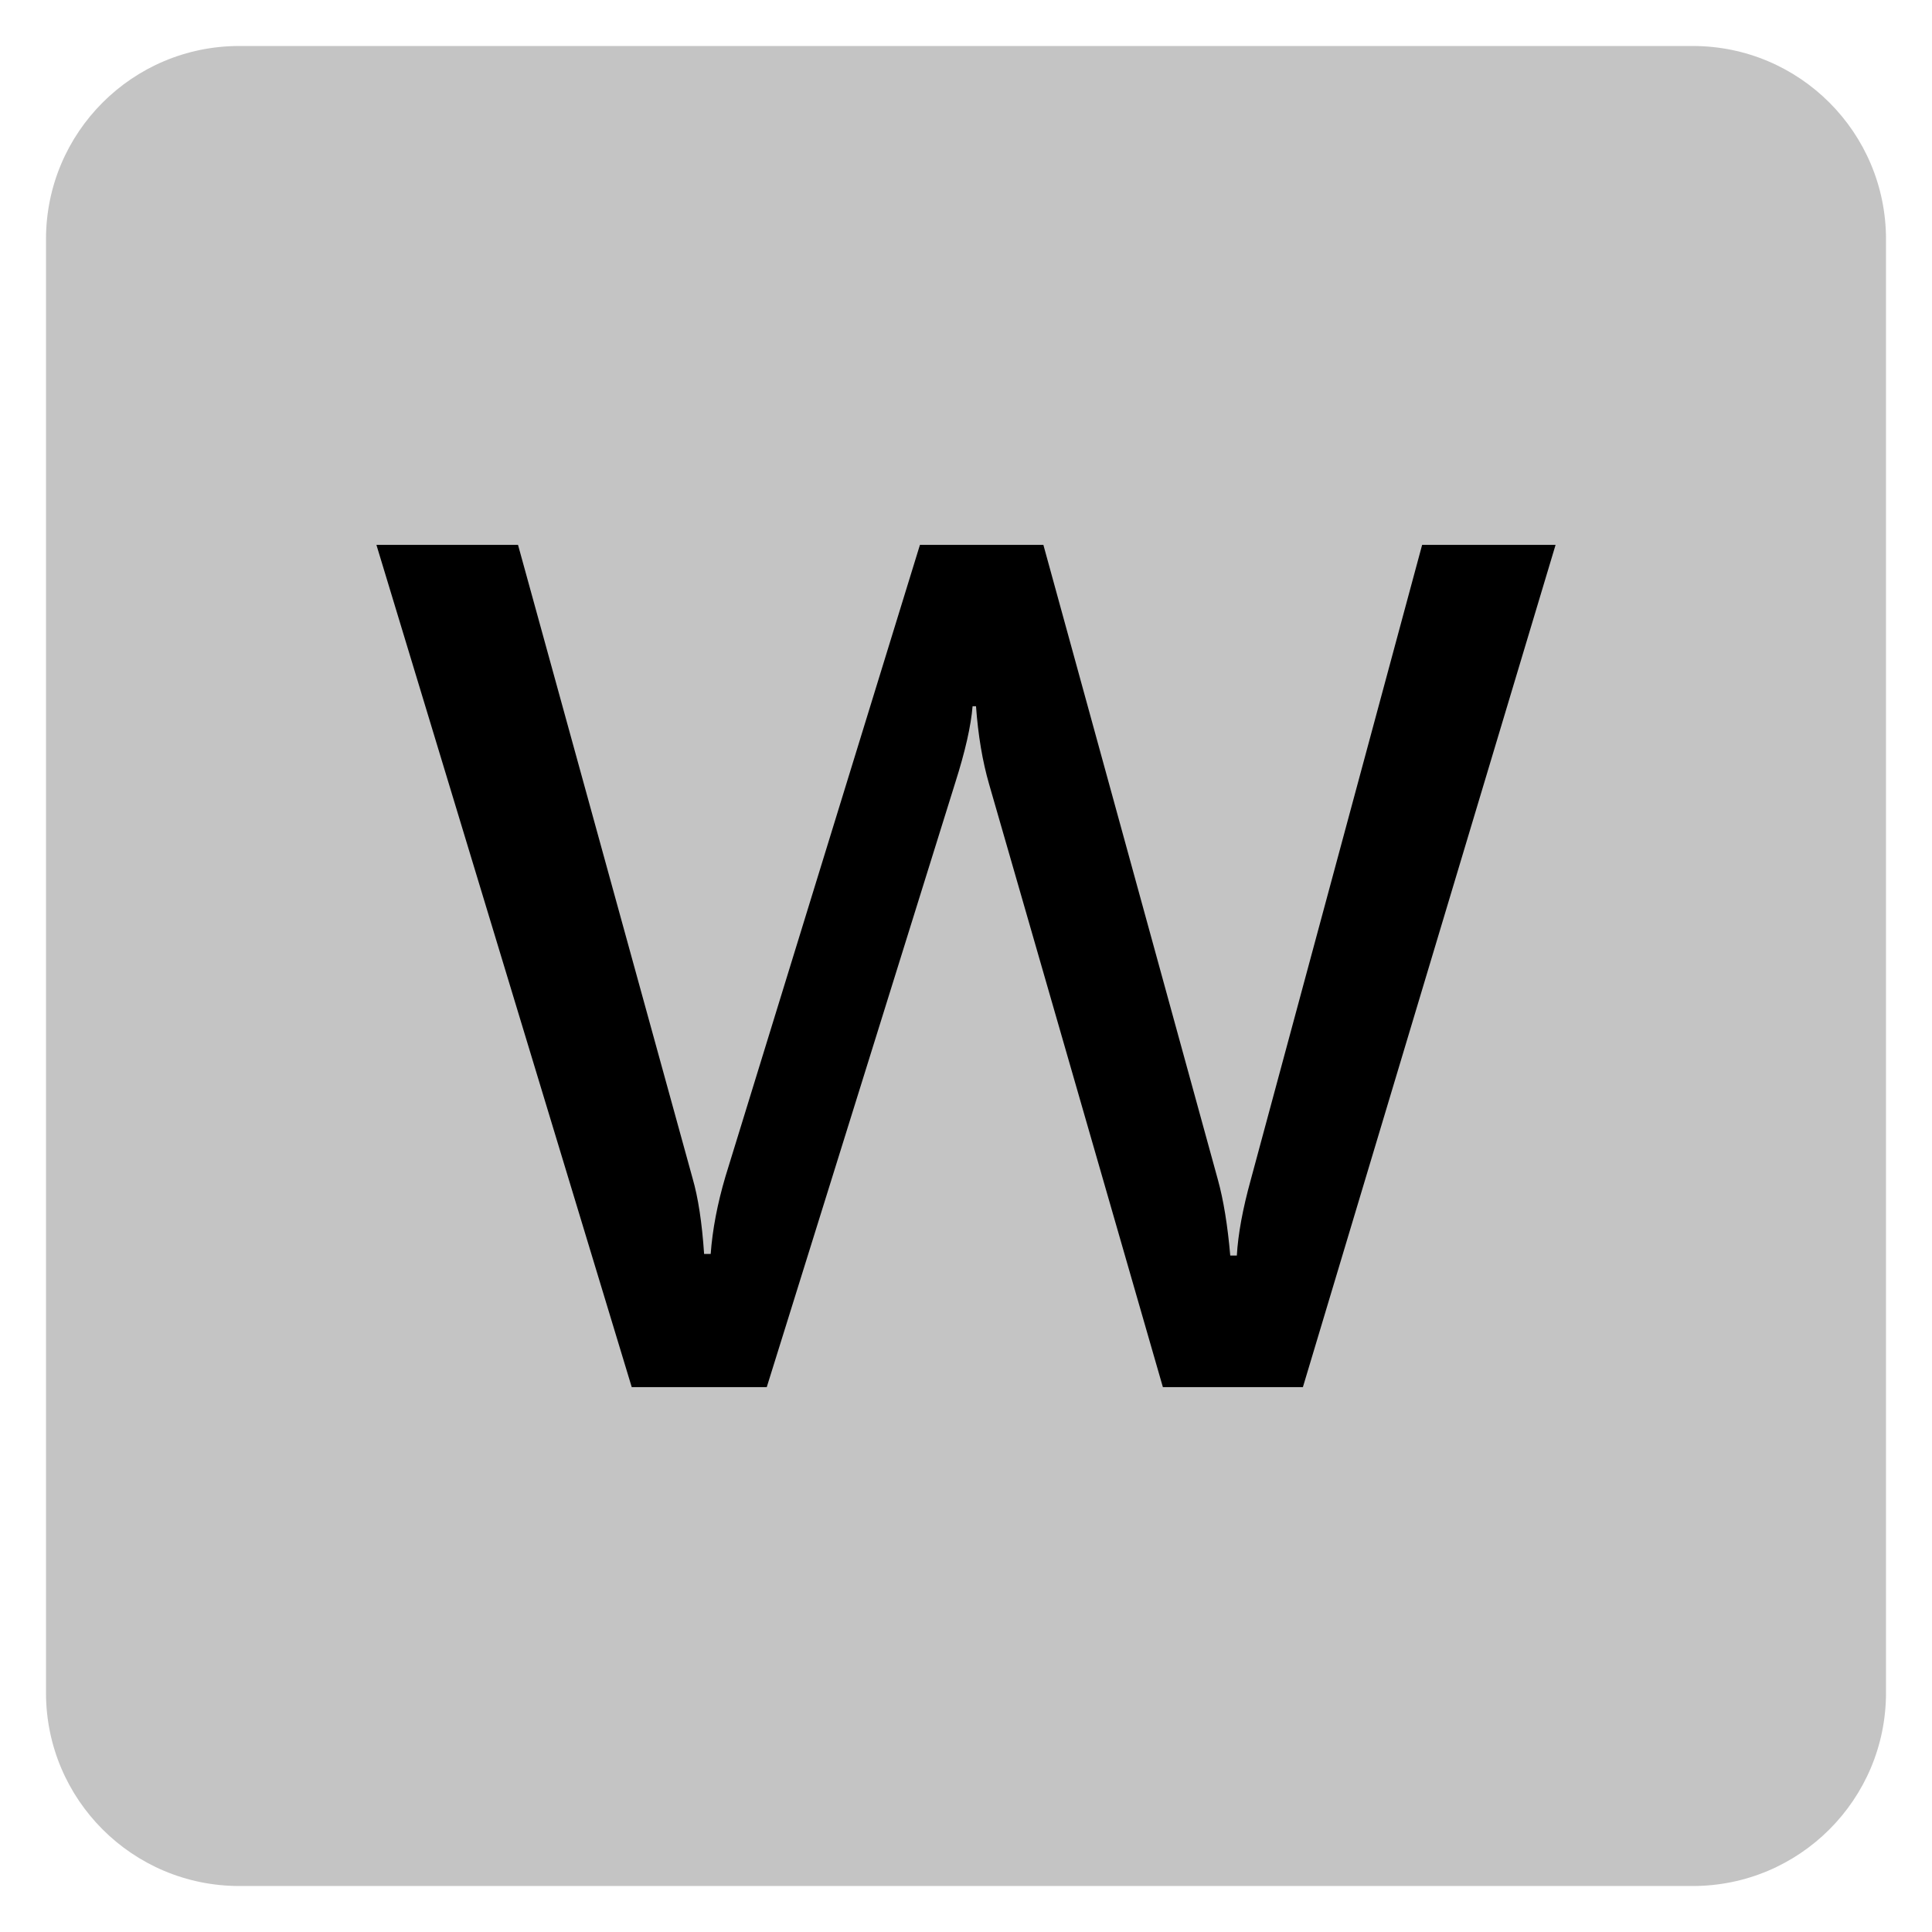 ﻿<?xml version="1.0" encoding="utf-8"?>
<!DOCTYPE svg PUBLIC "-//W3C//DTD SVG 1.1//EN" "http://www.w3.org/Graphics/SVG/1.1/DTD/svg11.dtd">
<svg xmlns="http://www.w3.org/2000/svg" xmlns:xlink="http://www.w3.org/1999/xlink" version="1.1" baseProfile="full" width="420" height="420" viewBox="0 0 420.00 420.00" enable-background="new 0 0 420.00 420.00" xml:space="preserve">
	<path fill="#C4C4C4" fill-opacity="1" stroke-width="10" stroke-linejoin="round" d="M 52,10L 368,10C 391.196,10 410,28.804 410,52L 410,368C 410,391.196 391.196,410 368,410L 52,410C 28.804,410 10,391.196 10,368L 10,52C 10,28.804 28.804,10 52,10 Z "/>
	<g>
		<path fill="#000000" fill-opacity="1" stroke-linejoin="round" d="M 338.169,118.451L 283.239,301.549L 252.799,301.549L 215.035,170.519C 213.586,165.522 212.632,159.858 212.174,153.526L 211.43,153.526C 211.087,157.798 209.828,163.348 207.654,170.176L 166.686,301.549L 137.333,301.549L 81.831,118.451L 112.614,118.451L 150.55,256.118C 151.771,260.314 152.61,265.807 153.068,272.597L 154.498,272.597C 154.88,267.333 155.948,261.725 157.702,255.775L 199.987,118.451L 226.822,118.451L 264.758,256.461C 265.979,260.886 266.875,266.379 267.447,272.94L 268.878,272.94C 269.145,268.286 270.155,262.793 271.91,256.461L 309.159,118.451L 338.169,118.451 Z "/>
	</g>
</svg>
